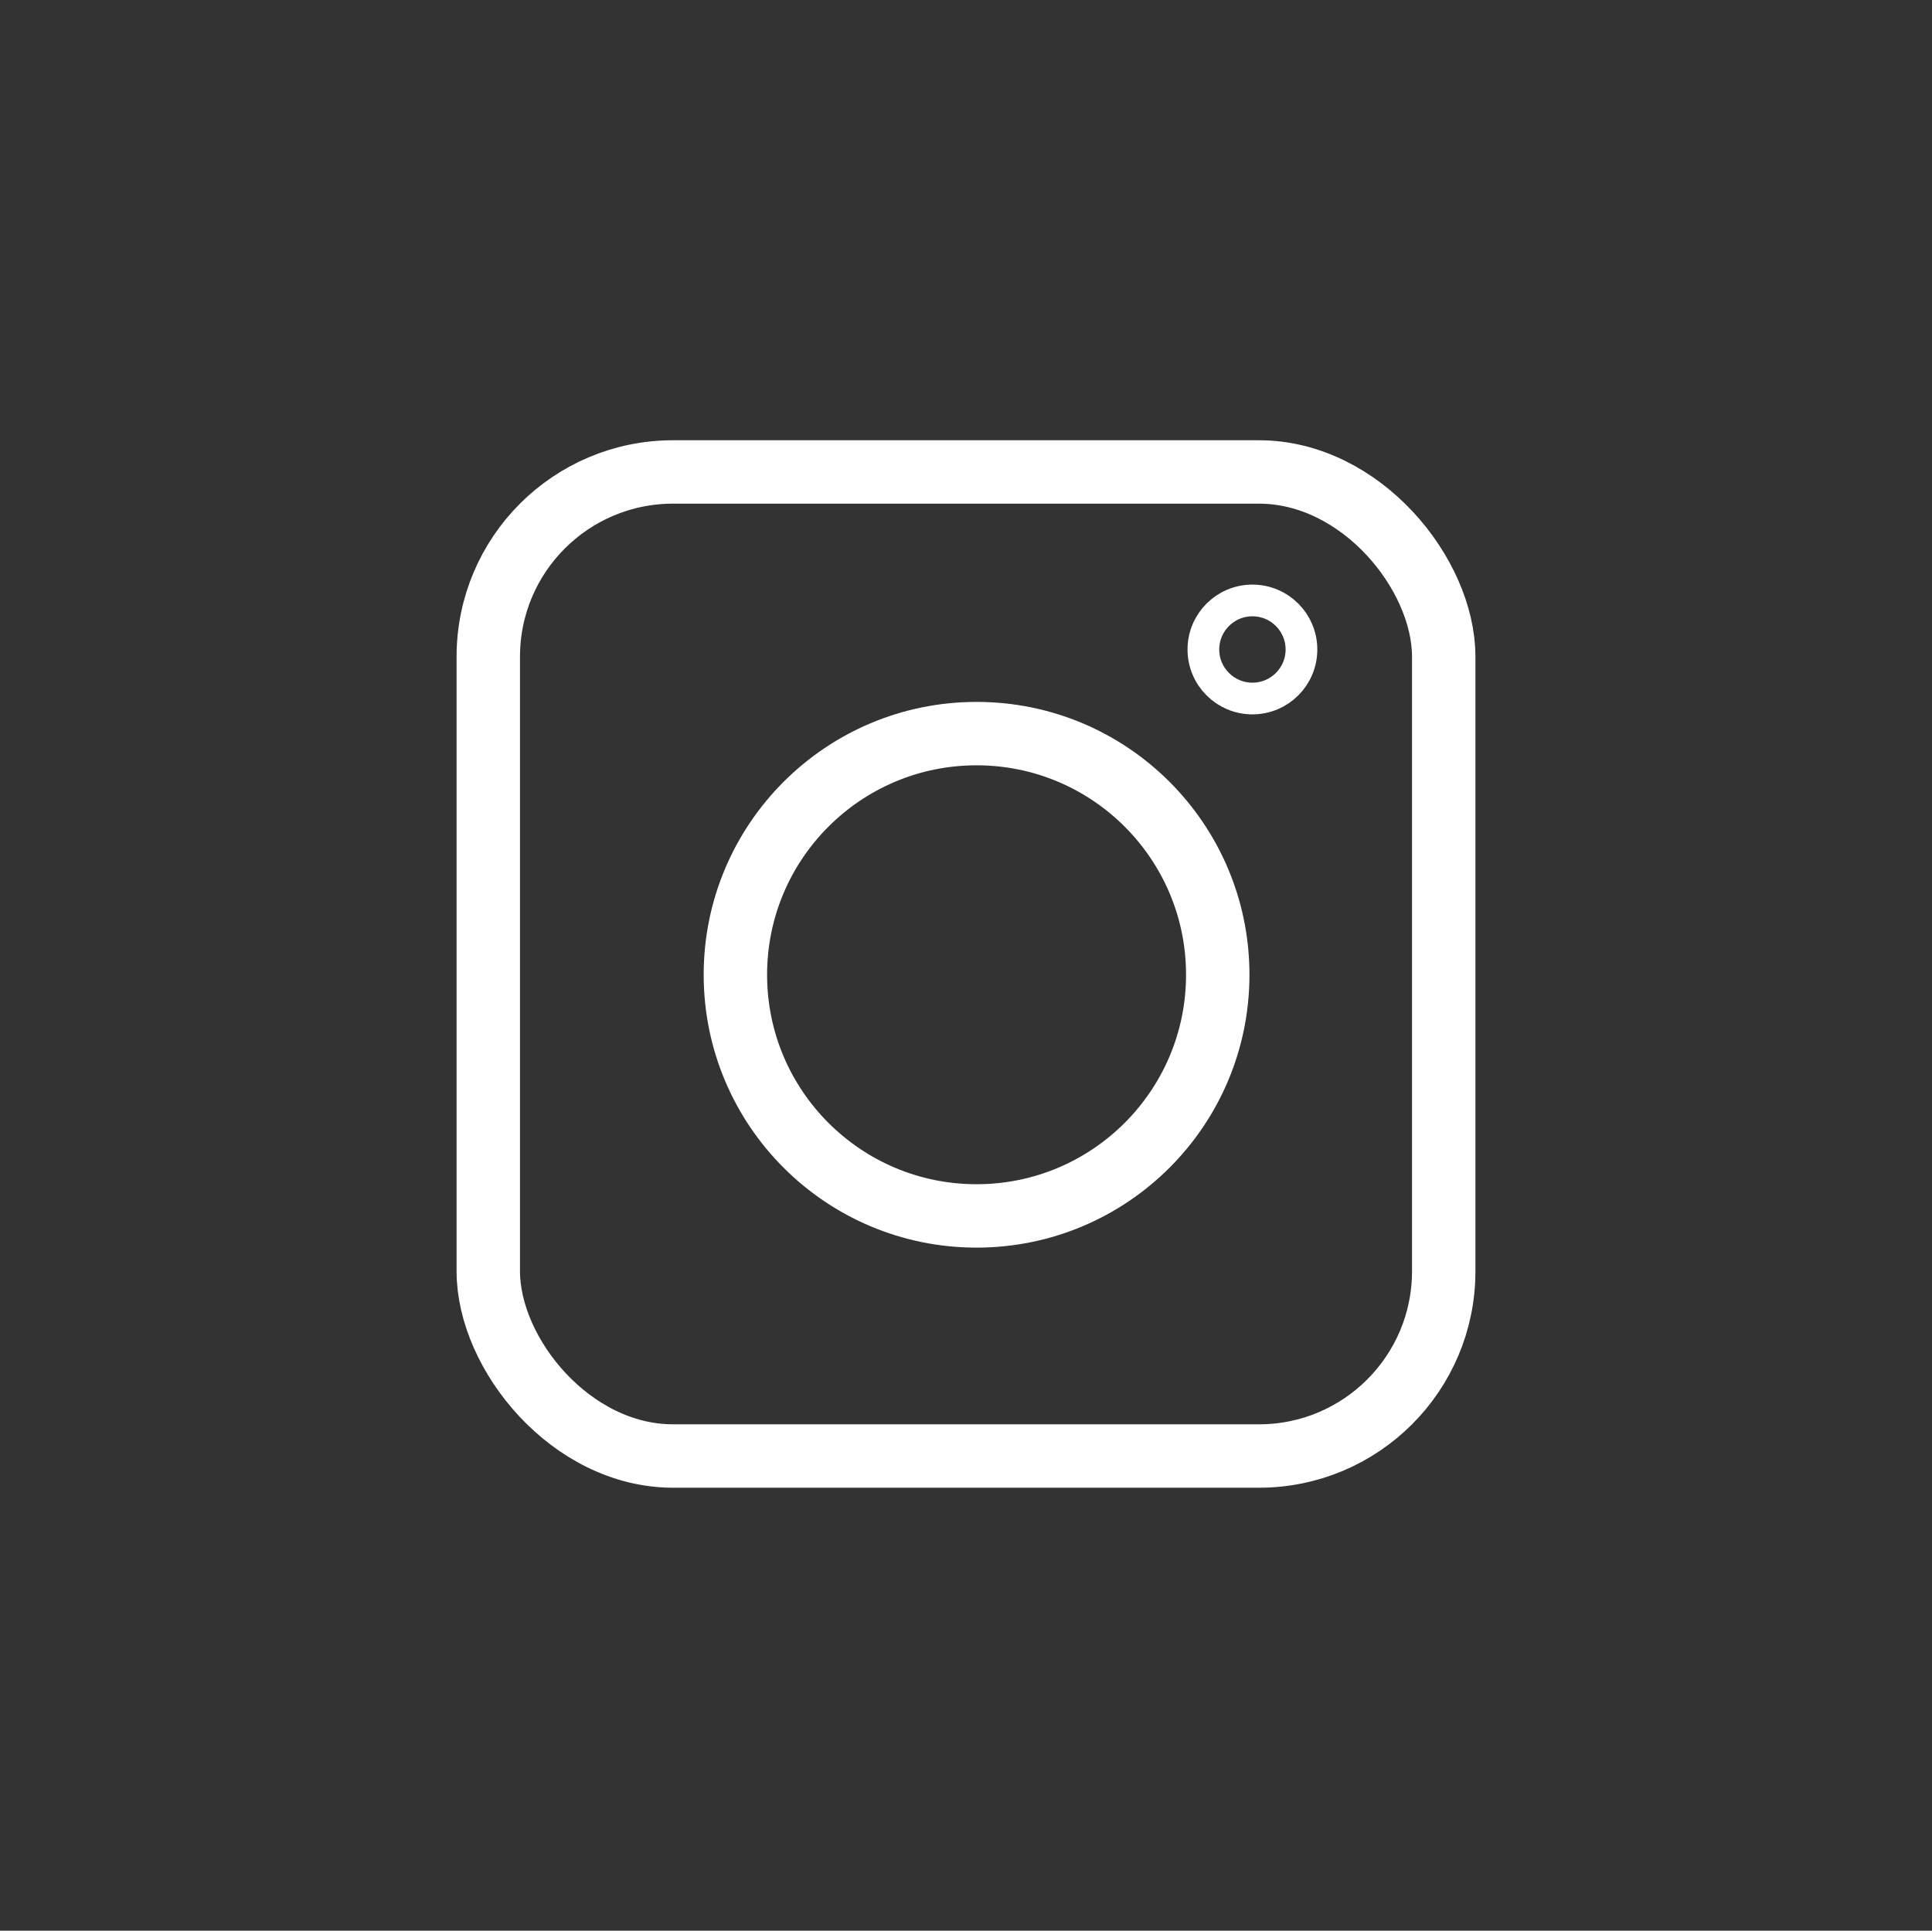 <svg xmlns="http://www.w3.org/2000/svg" id="Layer_1" data-name="Layer 1" viewBox="53.16 24.38 91.4 91.35">
  <rect x="53.16" y="24.38" width="91.4" height="91.35" fill="#333333" stroke="none"/>
  <defs>
    <style>
      .cls-1 {
        stroke-width: 3px;
      }

      .cls-1, .cls-2 {
        fill: none;
        stroke: #fff;
        stroke-miterlimit: 10;
      }

      .cls-2 {
        stroke-width: 1.5px;
      }
    </style>
  </defs>
  <rect class="cls-1" x="76.26" y="46.71" width="45.2" height="46.56" rx="8.74" ry="8.74"/>
  <circle class="cls-1" cx="99.36" cy="70.5" r="11.41"/>
  <circle class="cls-2" cx="112.41" cy="55.11" r="2.32"/>
</svg>